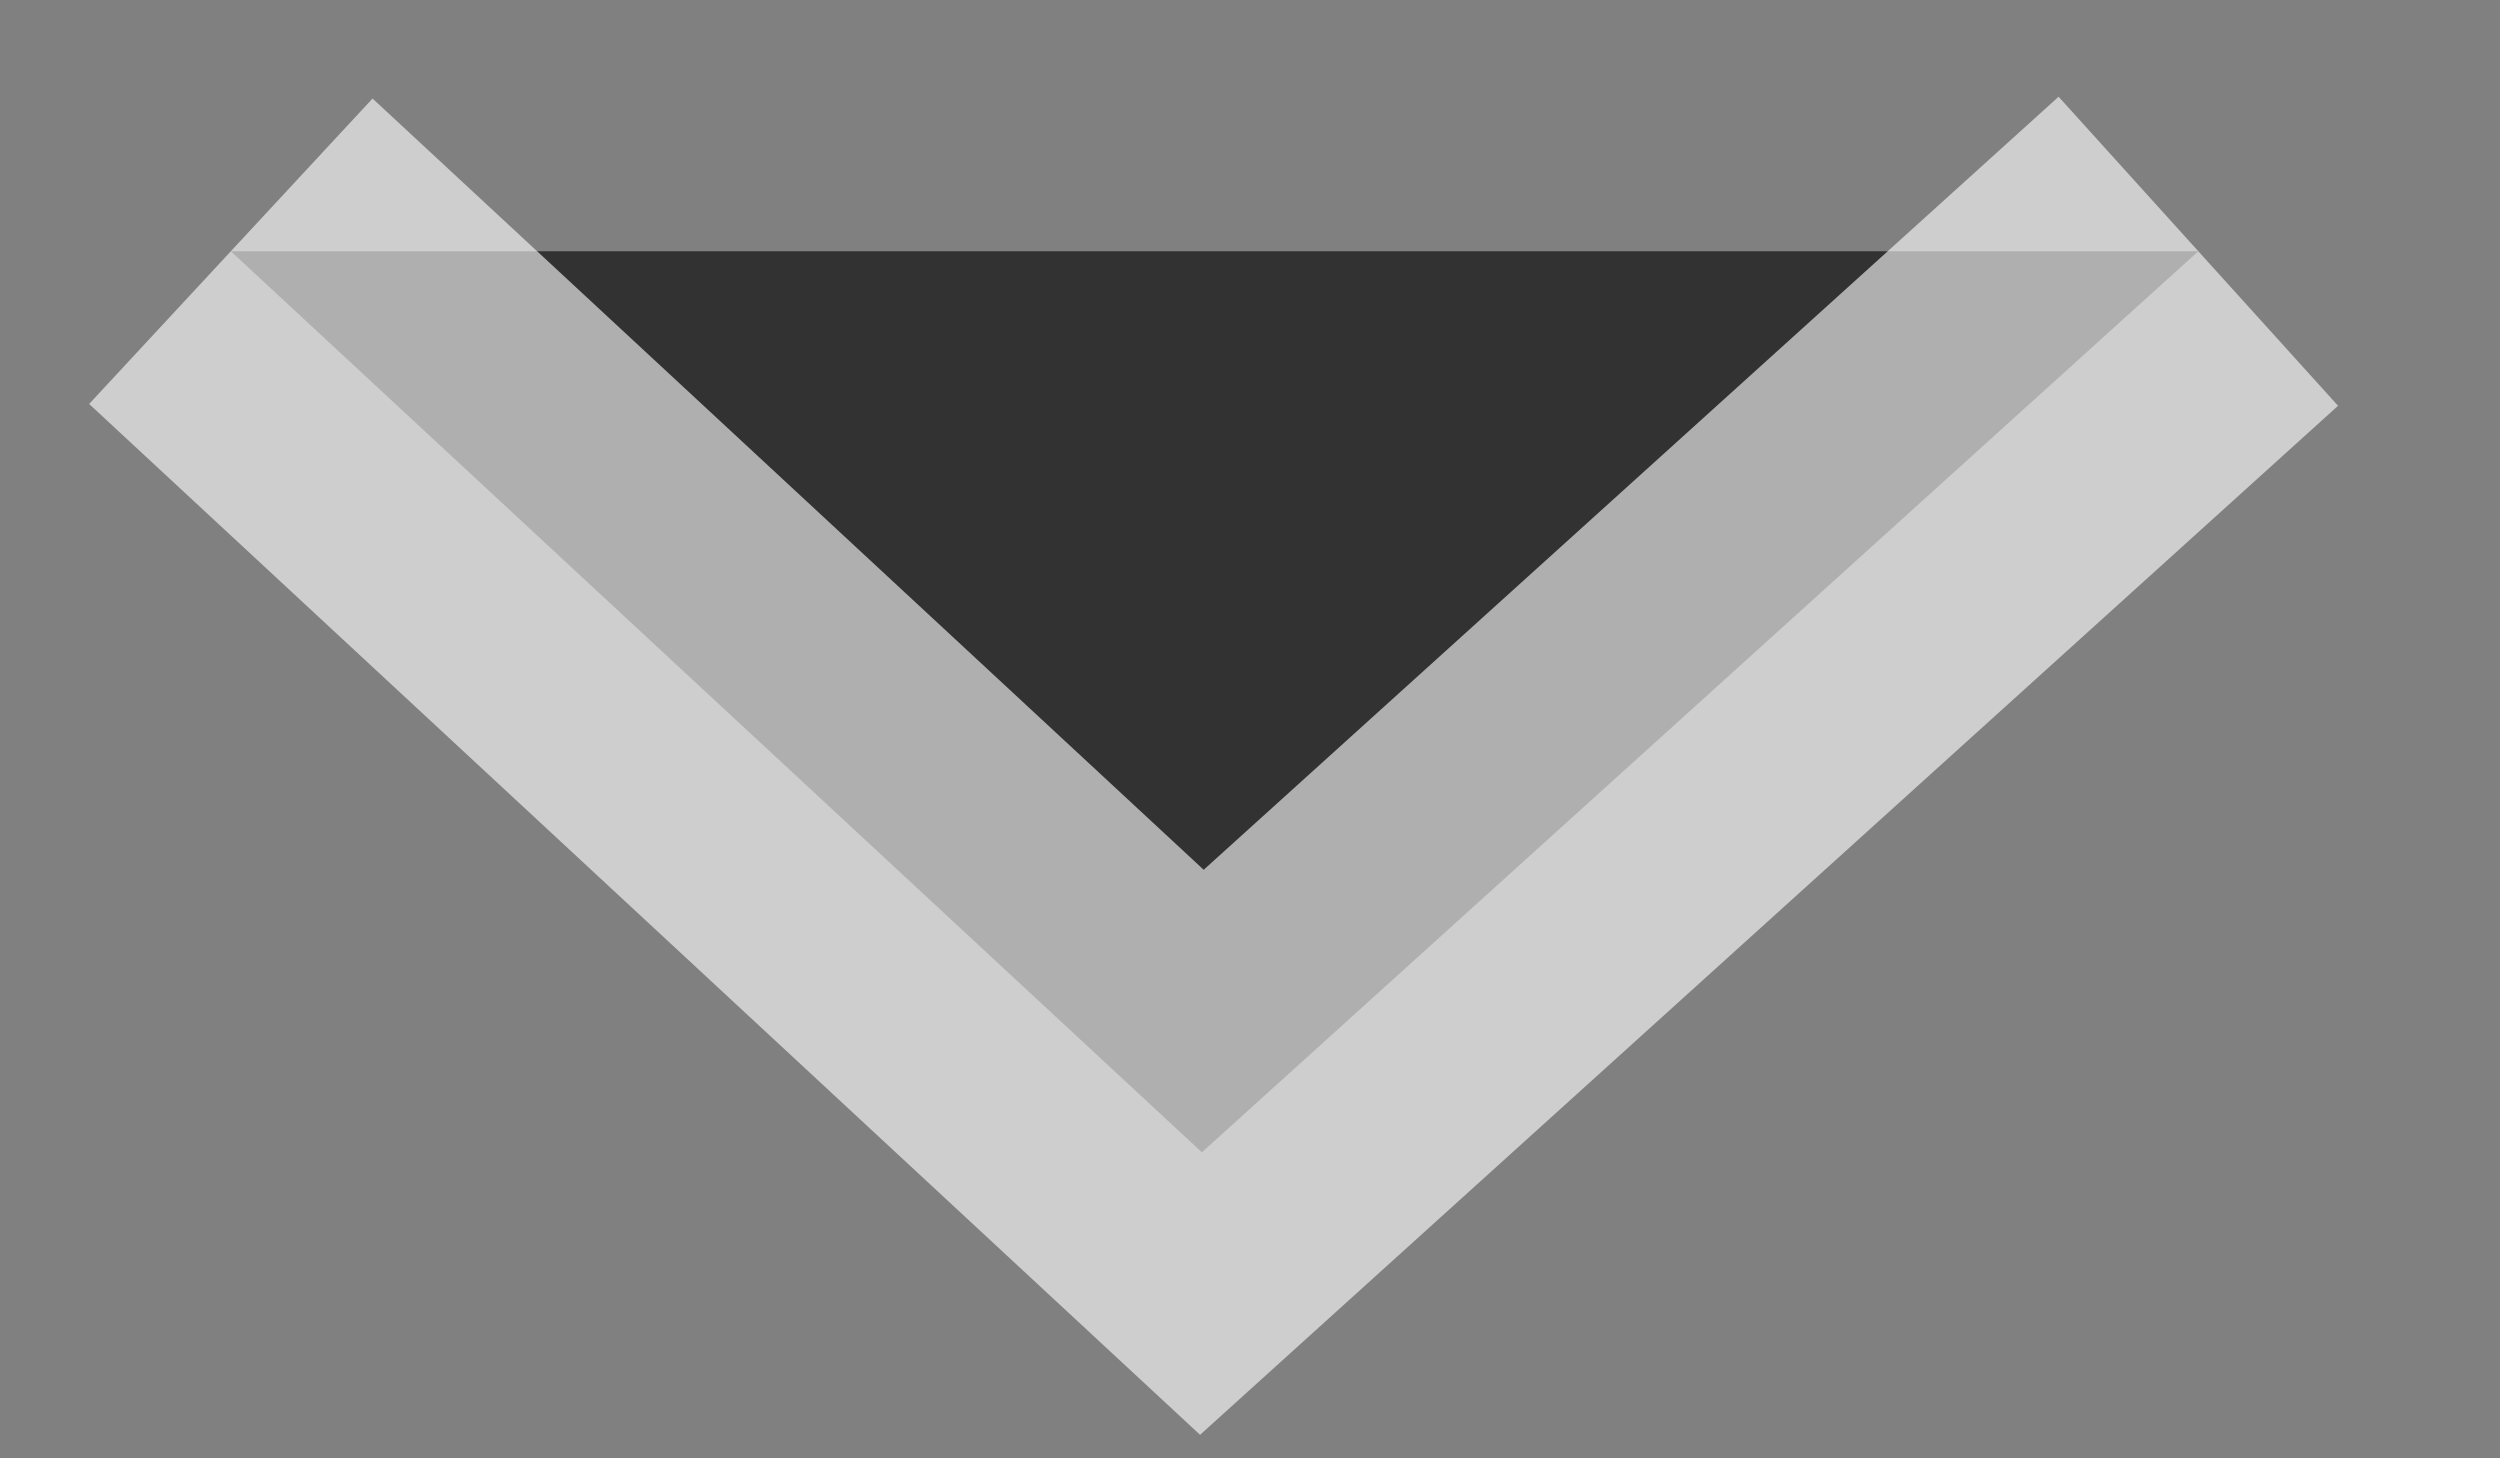 <svg width="12" height="7" viewBox="0 0 12 7" xmlns="http://www.w3.org/2000/svg">
<rect x="0" y="0" width="12" height="7" fill="#808080" stroke="none"/>
<path opacity="0.61" d="M1.108 1.206L5.769 5.531L10.552 1.206" stroke="white" 
stroke-width="2"
/>
</svg>
